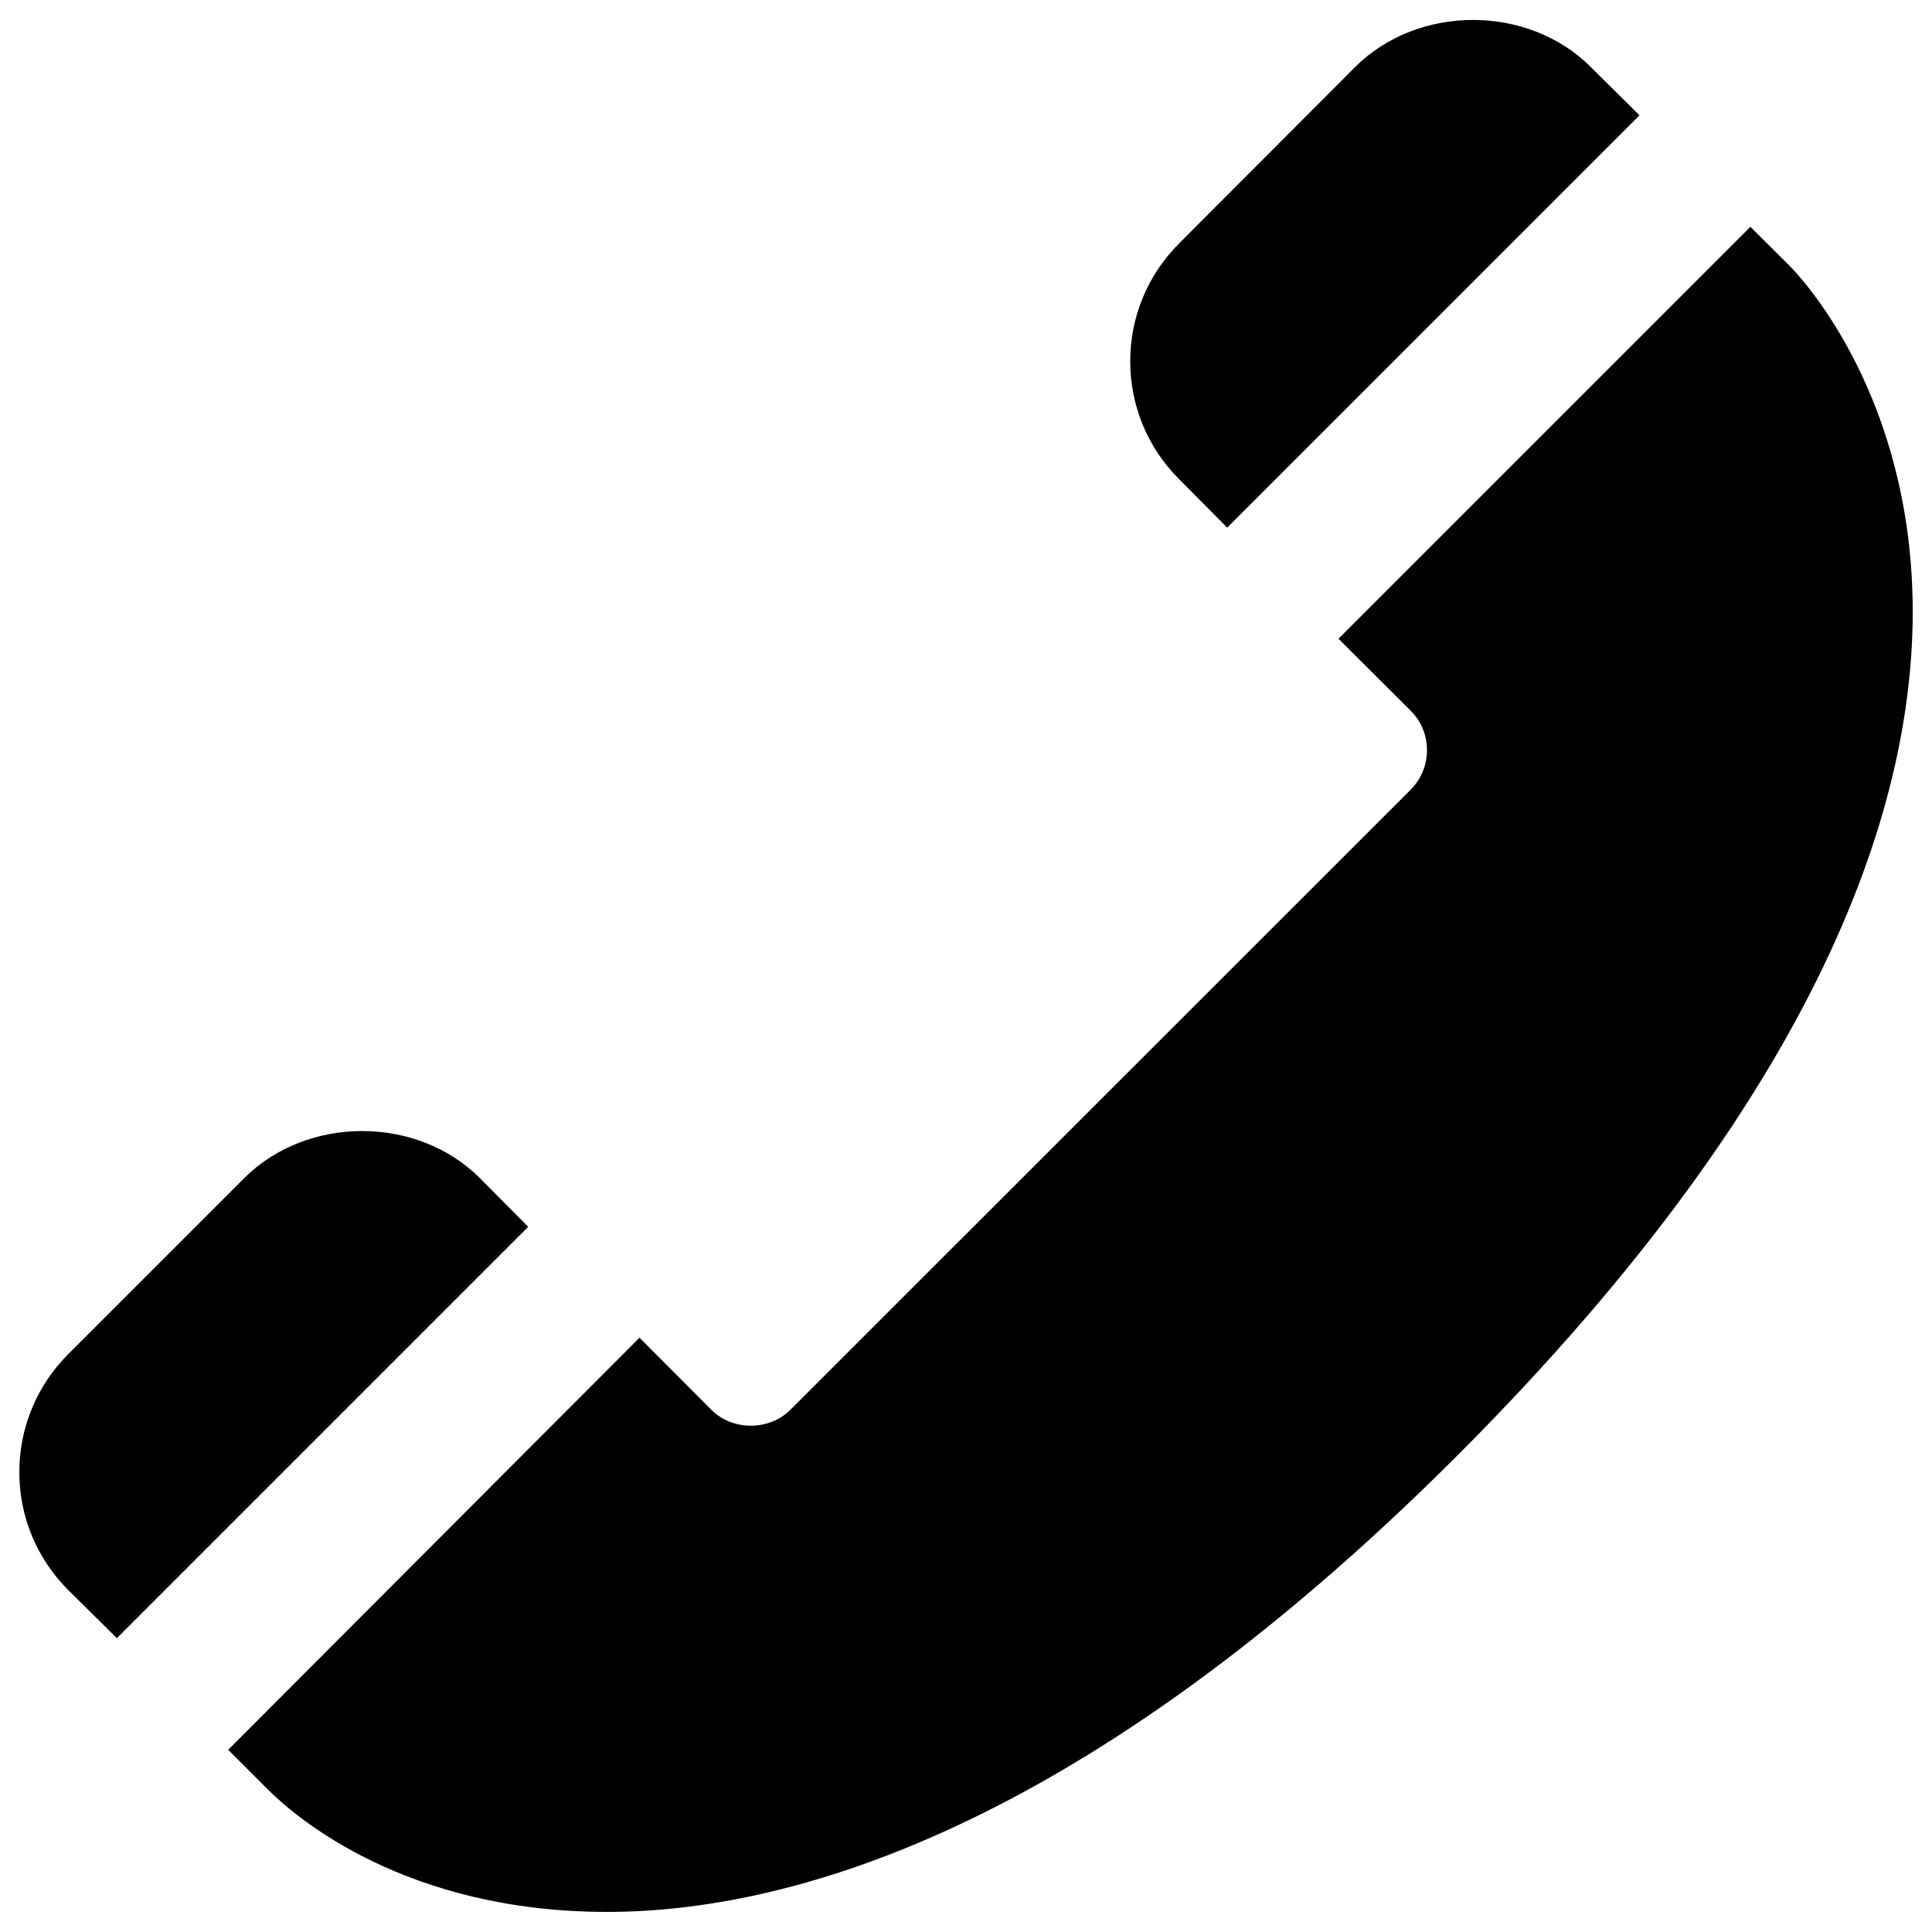 <?xml version="1.0" encoding="utf-8"?>
<!-- Svg Vector Icons : http://www.onlinewebfonts.com/icon -->
<!DOCTYPE svg PUBLIC "-//W3C//DTD SVG 1.1//EN" "http://www.w3.org/Graphics/SVG/1.1/DTD/svg11.dtd">
<svg version="1.1" xmlns="http://www.w3.org/2000/svg" xmlns:xlink="http://www.w3.org/1999/xlink" x="0px" y="0px" viewBox="0 0 1000 1000" enable-background="new 0 0 1000 1000" xml:space="preserve">
<g><g><path d="M635.2,273.1L848.6,59.7l-25.2-25c-32.5-32.5-89.4-32.5-122,0L610.3,126C594,142.3,585,164,585,187c0,23,9,44.7,25.2,60.9L635.2,273.1L635.2,273.1z"/><path d="M248.4,609.8c-32.5-32.5-89.4-32.5-122,0L35.2,701C19,717.3,10,739,10,762s9,44.7,25.4,61.1l25.1,24.8L273.4,635L248.4,609.8L248.4,609.8z"/><path d="M926.4,137.7L906,117.4L692.8,330.6l37.4,37.3c5.5,5.5,8.4,12.7,8.4,20.4c0,7.7-3,14.9-8.4,20.4L409,729.8c-10.9,10.8-29.8,10.9-40.7,0L331,692.4L118.1,905.7l20.4,20.4c14.9,14.9,71.6,63.5,175.7,63.5c92.9,0,244.7-40.9,439.9-236C1143.5,364,935.6,147,926.4,137.7L926.4,137.7z"/></g></g>
</svg>